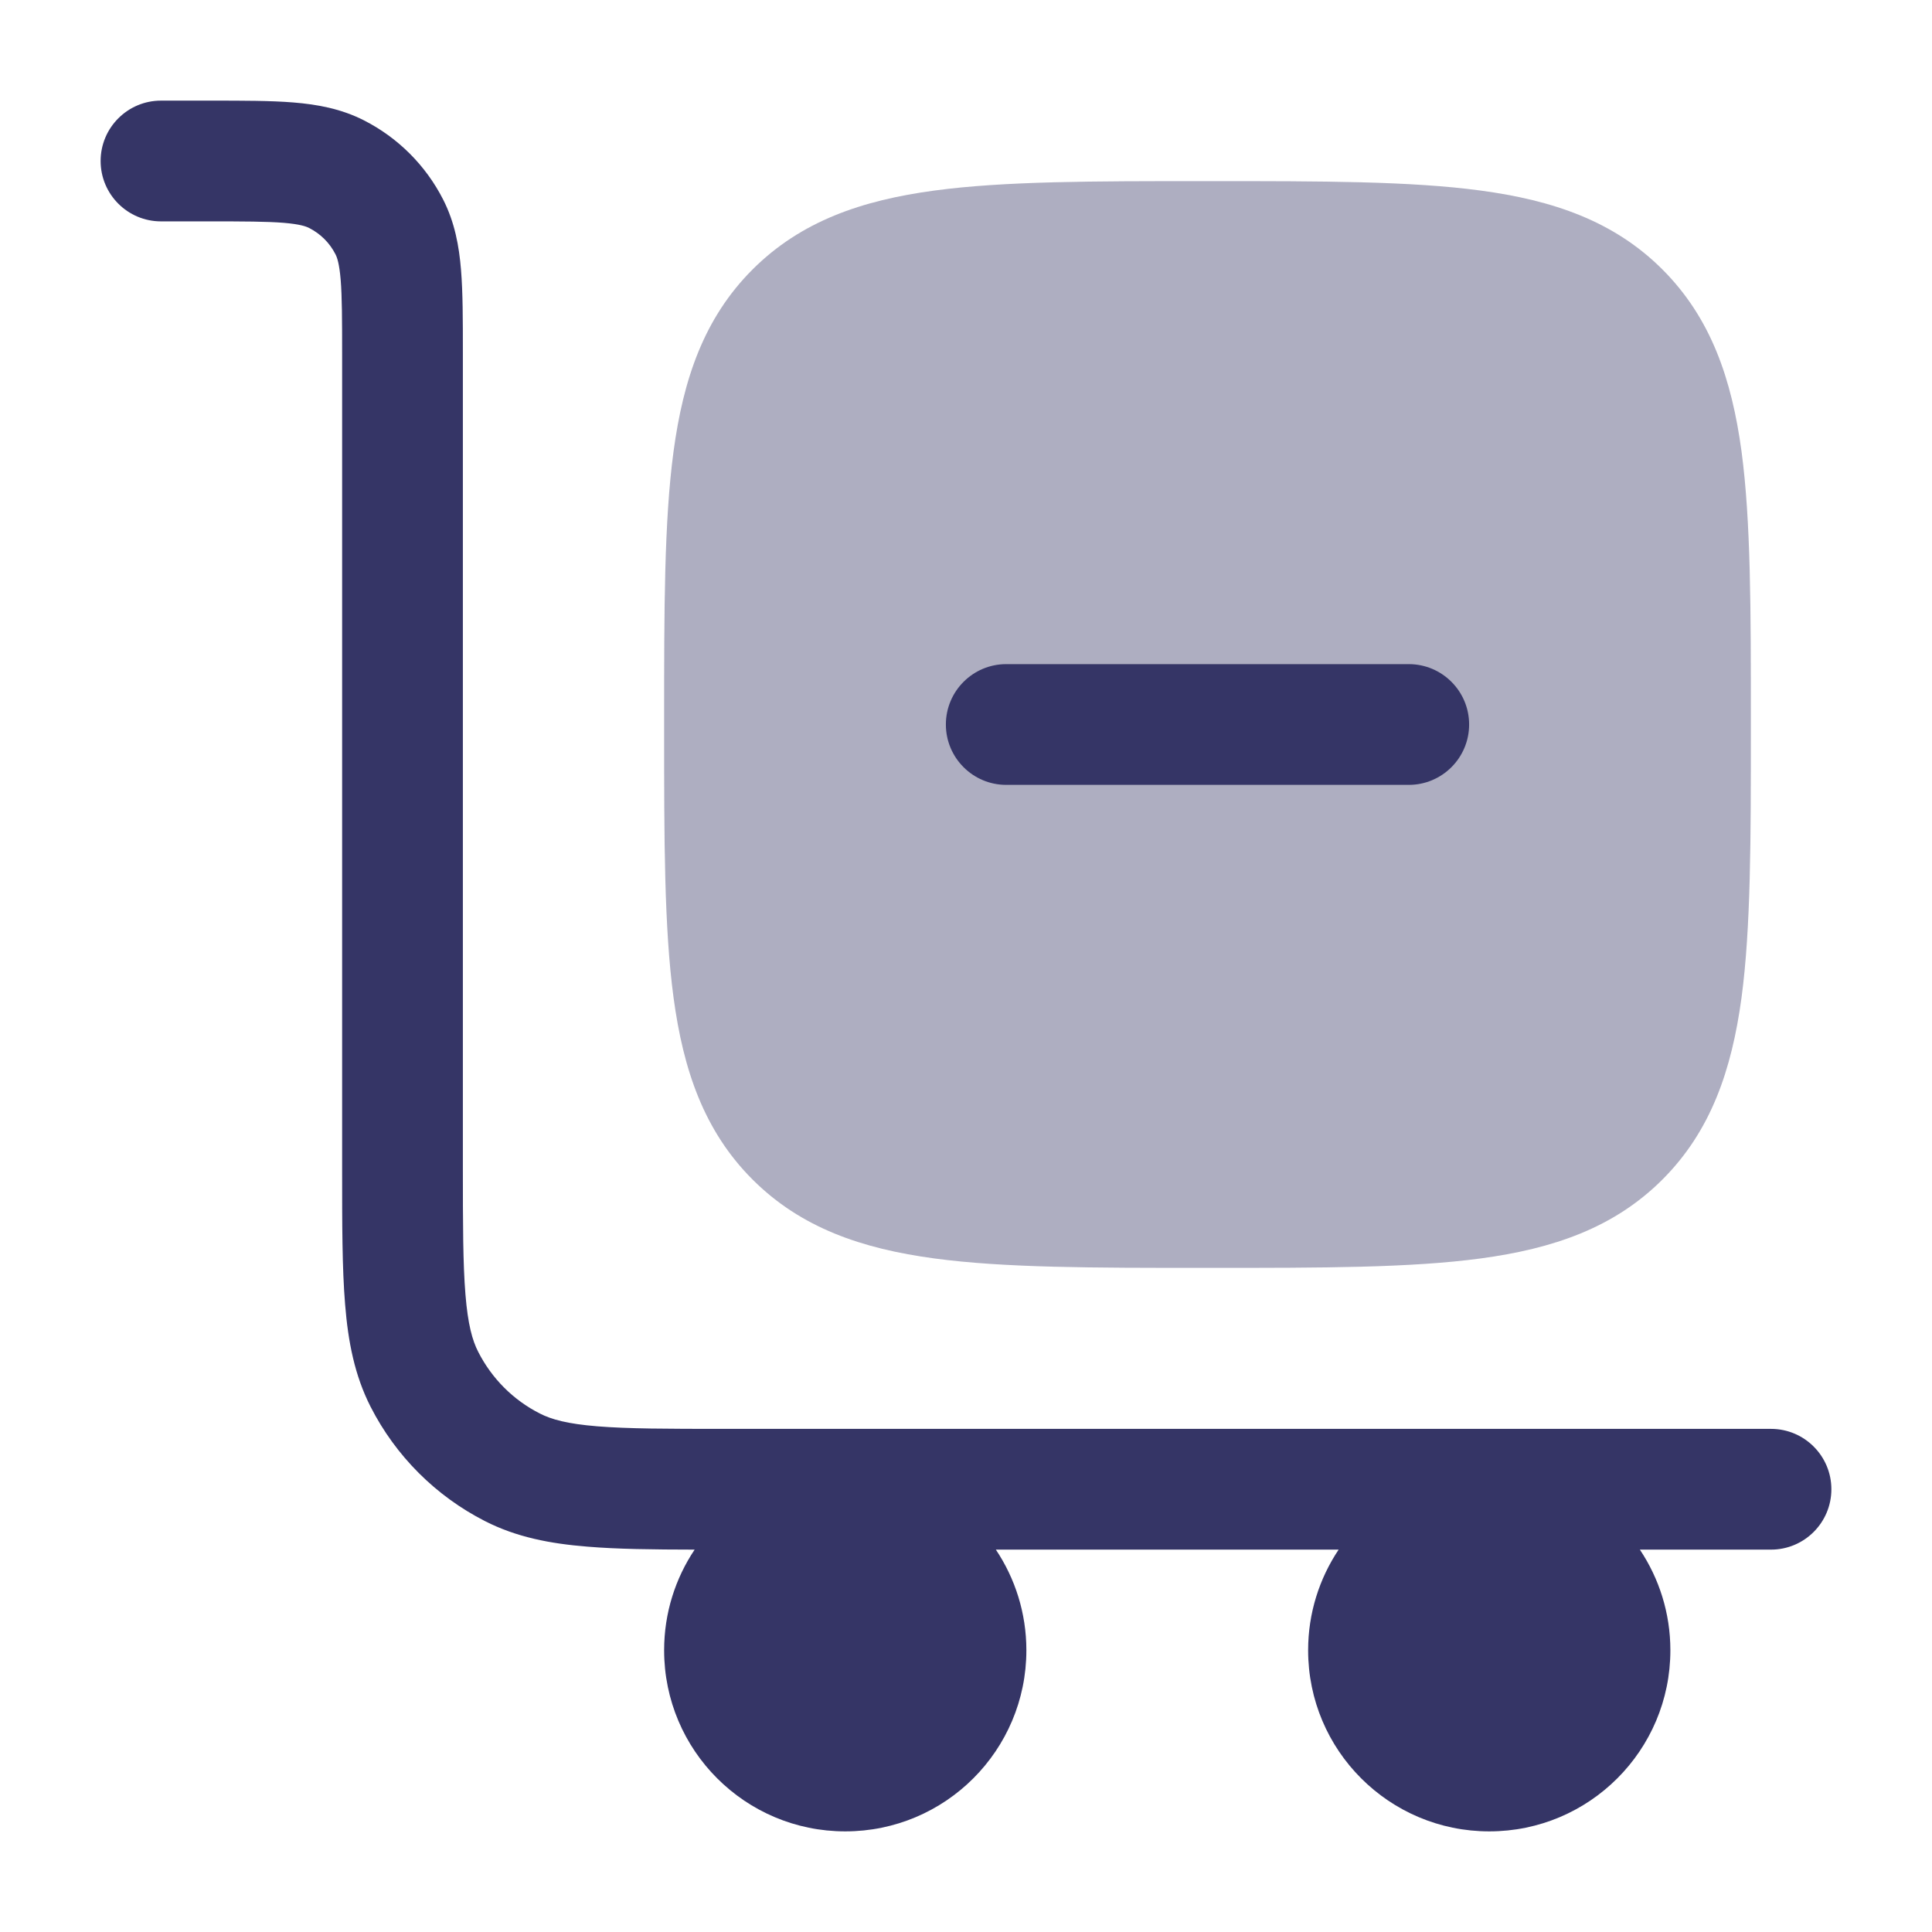 <svg width="24" height="24" viewBox="0 0 24 24" fill="none" xmlns="http://www.w3.org/2000/svg">
<path opacity="0.4" d="M14.945 2.25C13.578 2.25 12.475 2.25 11.608 2.367C10.708 2.488 9.95 2.746 9.348 3.348C8.746 3.95 8.488 4.708 8.367 5.608C8.25 6.475 8.25 7.578 8.25 8.945V9.055C8.25 10.422 8.25 11.525 8.367 12.392C8.488 13.292 8.746 14.05 9.348 14.652C9.95 15.254 10.708 15.512 11.608 15.633C12.475 15.75 13.578 15.75 14.945 15.75H15.055C16.422 15.75 17.525 15.75 18.392 15.633C19.292 15.512 20.05 15.254 20.652 14.652C21.254 14.05 21.512 13.292 21.634 12.392C21.75 11.525 21.75 10.422 21.75 9.055V8.945C21.75 7.578 21.75 6.475 21.634 5.608C21.512 4.708 21.254 3.95 20.652 3.348C20.05 2.746 19.292 2.488 18.392 2.367C17.525 2.25 16.422 2.25 15.055 2.25H14.945Z" fill="#353566"/>
<path d="M2.6 2.75C3.032 2.75 3.312 2.751 3.524 2.768C3.728 2.785 3.803 2.813 3.84 2.832C3.982 2.904 4.096 3.018 4.168 3.16C4.187 3.197 4.215 3.272 4.232 3.476C4.249 3.688 4.25 3.968 4.25 4.4L4.25 14.531C4.25 15.205 4.25 15.755 4.287 16.203C4.324 16.666 4.405 17.085 4.604 17.476C4.916 18.087 5.413 18.584 6.025 18.896C6.415 19.095 6.834 19.176 7.297 19.213C7.667 19.244 8.107 19.249 8.629 19.25C8.39 19.607 8.25 20.037 8.25 20.5C8.25 21.743 9.257 22.75 10.5 22.75C11.743 22.75 12.75 21.743 12.75 20.5C12.75 20.038 12.61 19.608 12.371 19.25H16.629C16.39 19.608 16.25 20.038 16.25 20.5C16.25 21.743 17.257 22.75 18.5 22.75C19.743 22.75 20.75 21.743 20.75 20.5C20.75 20.038 20.61 19.608 20.371 19.25H22C22.414 19.25 22.75 18.914 22.75 18.5C22.75 18.086 22.414 17.75 22 17.75H9C8.288 17.75 7.798 17.749 7.419 17.718C7.049 17.688 6.85 17.633 6.706 17.559C6.376 17.392 6.109 17.124 5.941 16.794C5.867 16.65 5.812 16.451 5.782 16.081C5.751 15.702 5.75 15.212 5.75 14.5L5.75 4.371C5.75 3.976 5.75 3.635 5.727 3.354C5.703 3.057 5.649 2.762 5.505 2.479C5.289 2.055 4.945 1.711 4.521 1.495C4.238 1.351 3.943 1.297 3.646 1.273C3.365 1.25 3.024 1.25 2.629 1.25H2C1.586 1.25 1.25 1.586 1.25 2C1.25 2.414 1.586 2.75 2 2.75H2.6Z" fill="#353566"/>
<path d="M17.5 9.75C17.914 9.75 18.25 9.414 18.25 9C18.25 8.586 17.914 8.25 17.5 8.25H12.5C12.086 8.25 11.75 8.586 11.75 9C11.75 9.414 12.086 9.75 12.5 9.75H17.5Z" fill="#353566"/>
</svg>
